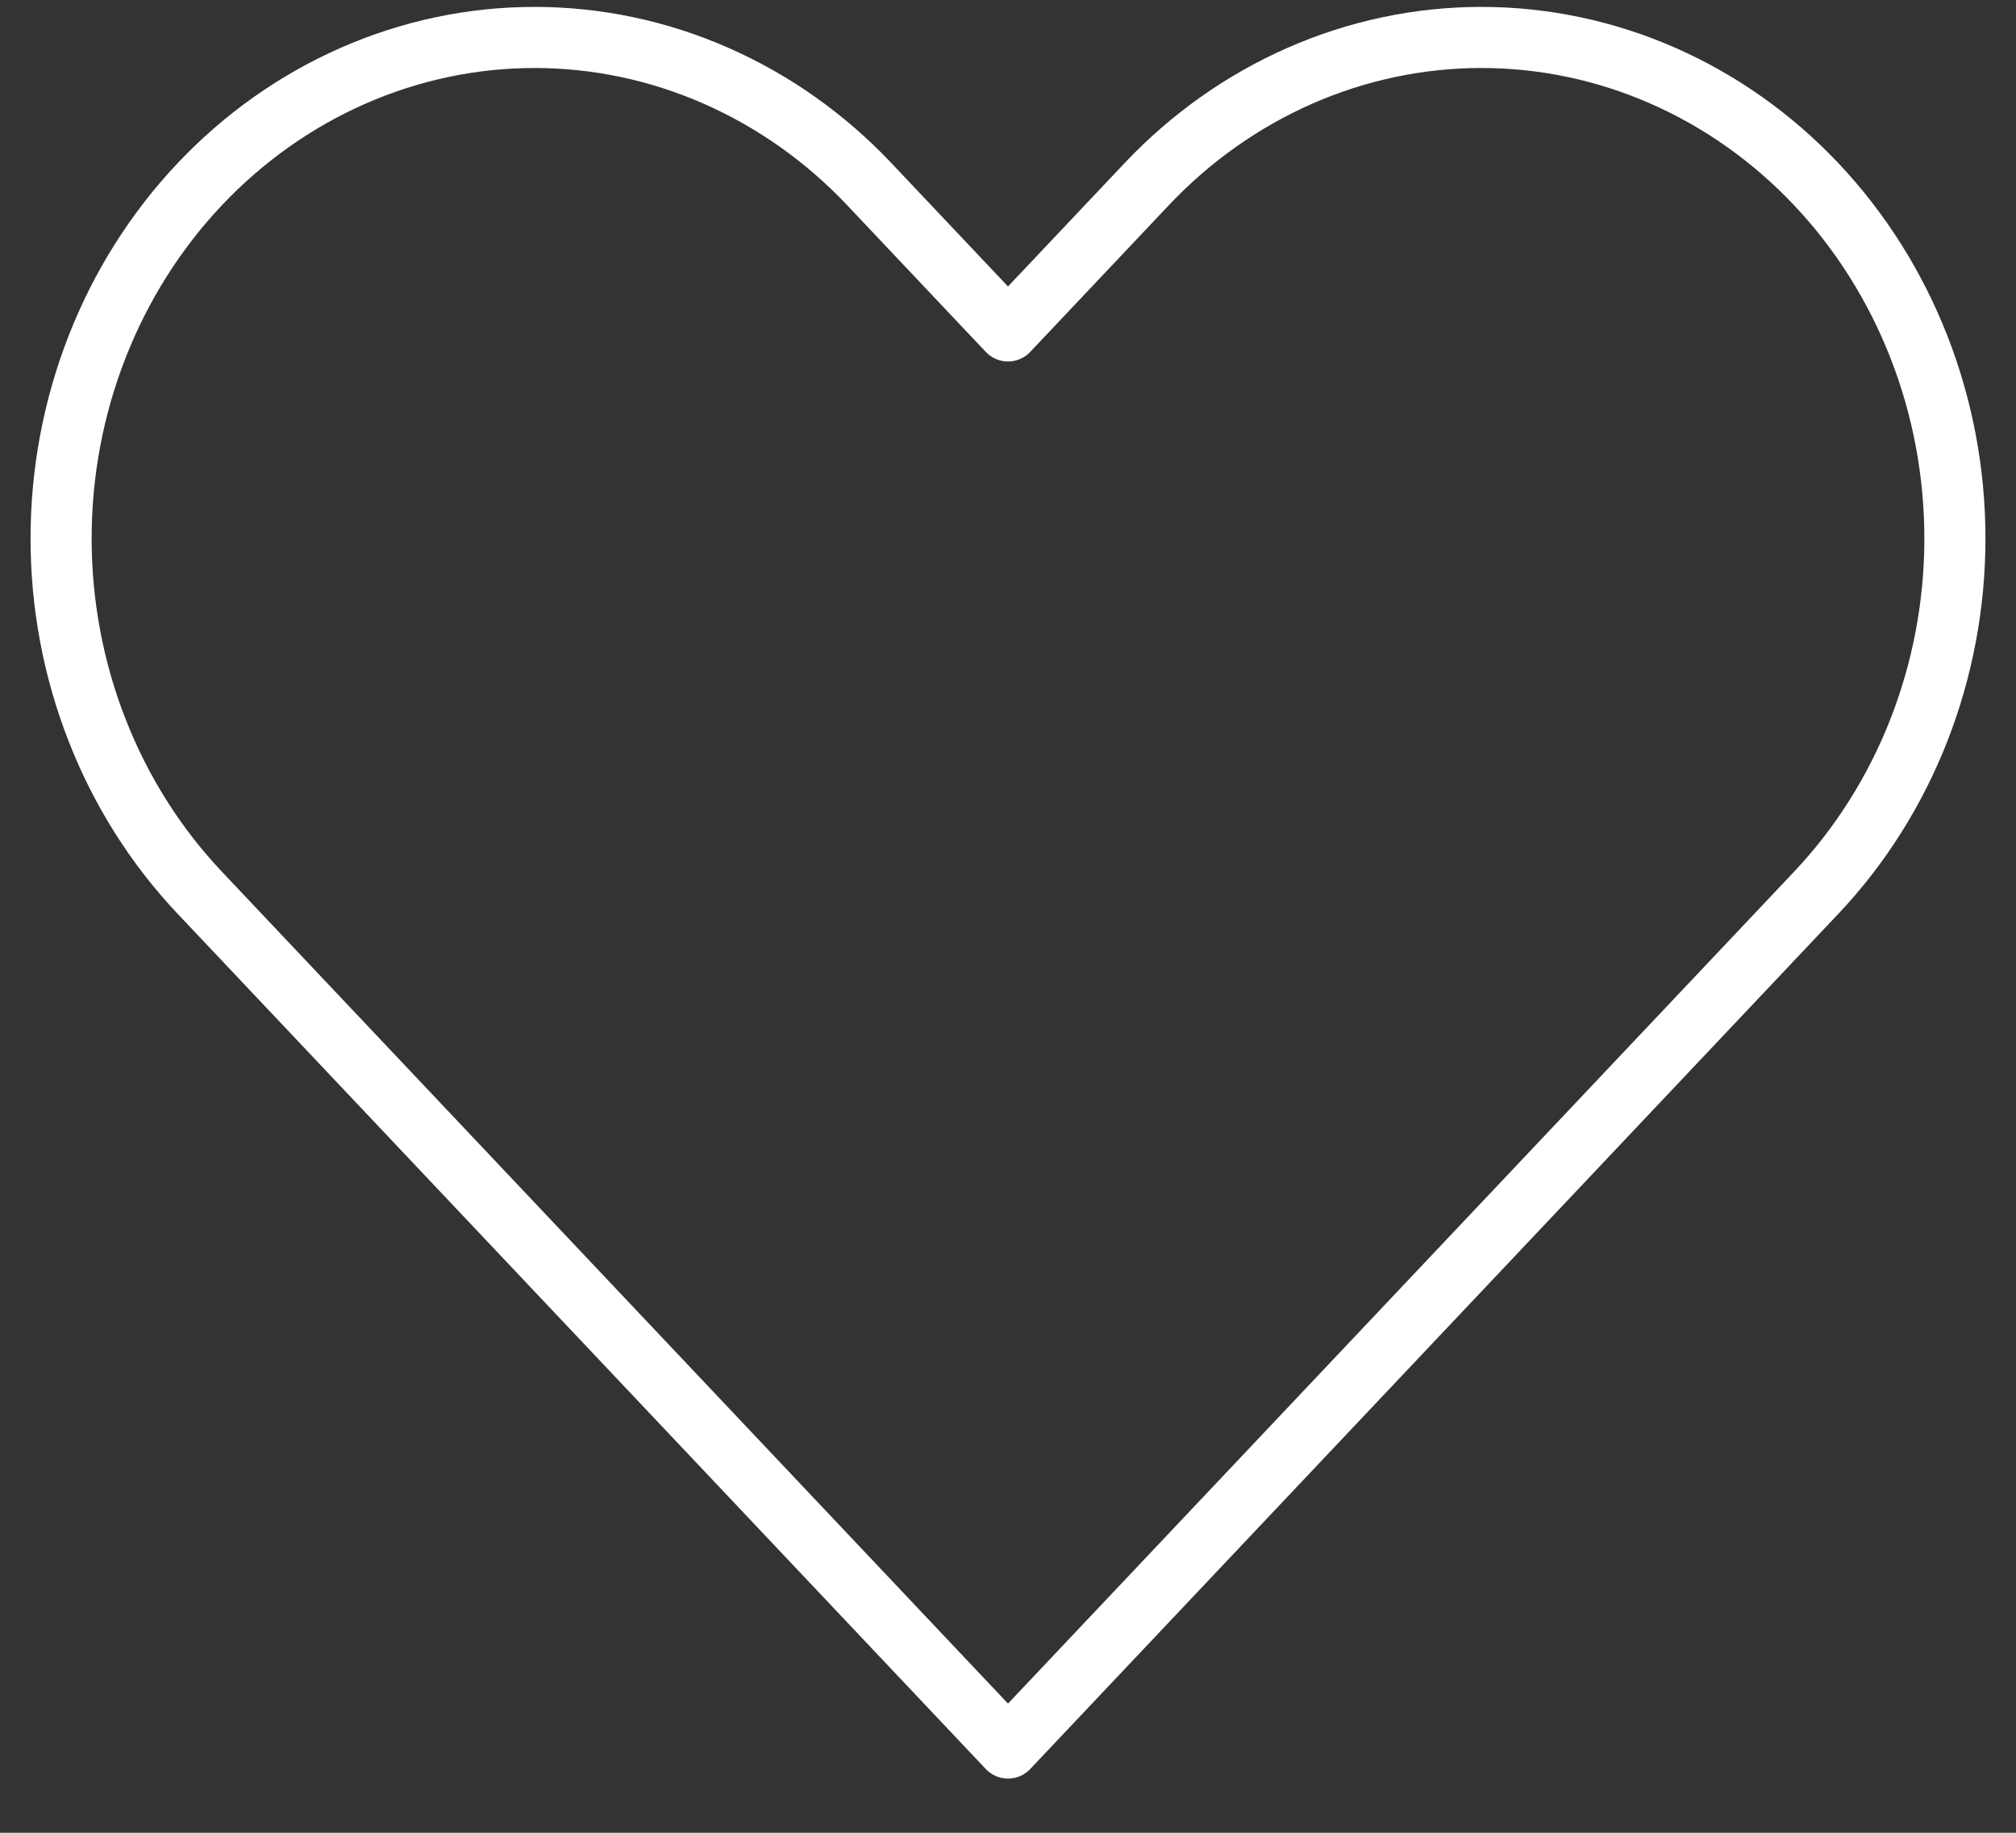 <svg width="33" height="30" viewBox="0 0 33 30" fill="none" xmlns="http://www.w3.org/2000/svg">
<rect x="0" y="0" width="33" height="30" fill="#333333" stroke="none"/>
<path d="M3.27 3.015C2.55 3.777 1.979 4.681 1.59 5.676C1.2 6.671 1 7.737 1 8.814C1 9.891 1.2 10.958 1.59 11.953C1.979 12.948 2.55 13.852 3.27 14.613L16.5 28.613L29.73 14.613C31.183 13.075 32 10.989 32 8.814C32 6.639 31.183 4.553 29.73 3.015C28.277 1.477 26.305 0.613 24.25 0.613C22.195 0.613 20.223 1.477 18.77 3.015L16.5 5.417L14.23 3.015C13.511 2.254 12.656 1.65 11.716 1.238C10.776 0.825 9.768 0.613 8.75 0.613C7.732 0.613 6.725 0.825 5.784 1.238C4.844 1.65 3.99 2.254 3.27 3.015Z" stroke="white" stroke-linecap="round" stroke-linejoin="round"/>
</svg>
